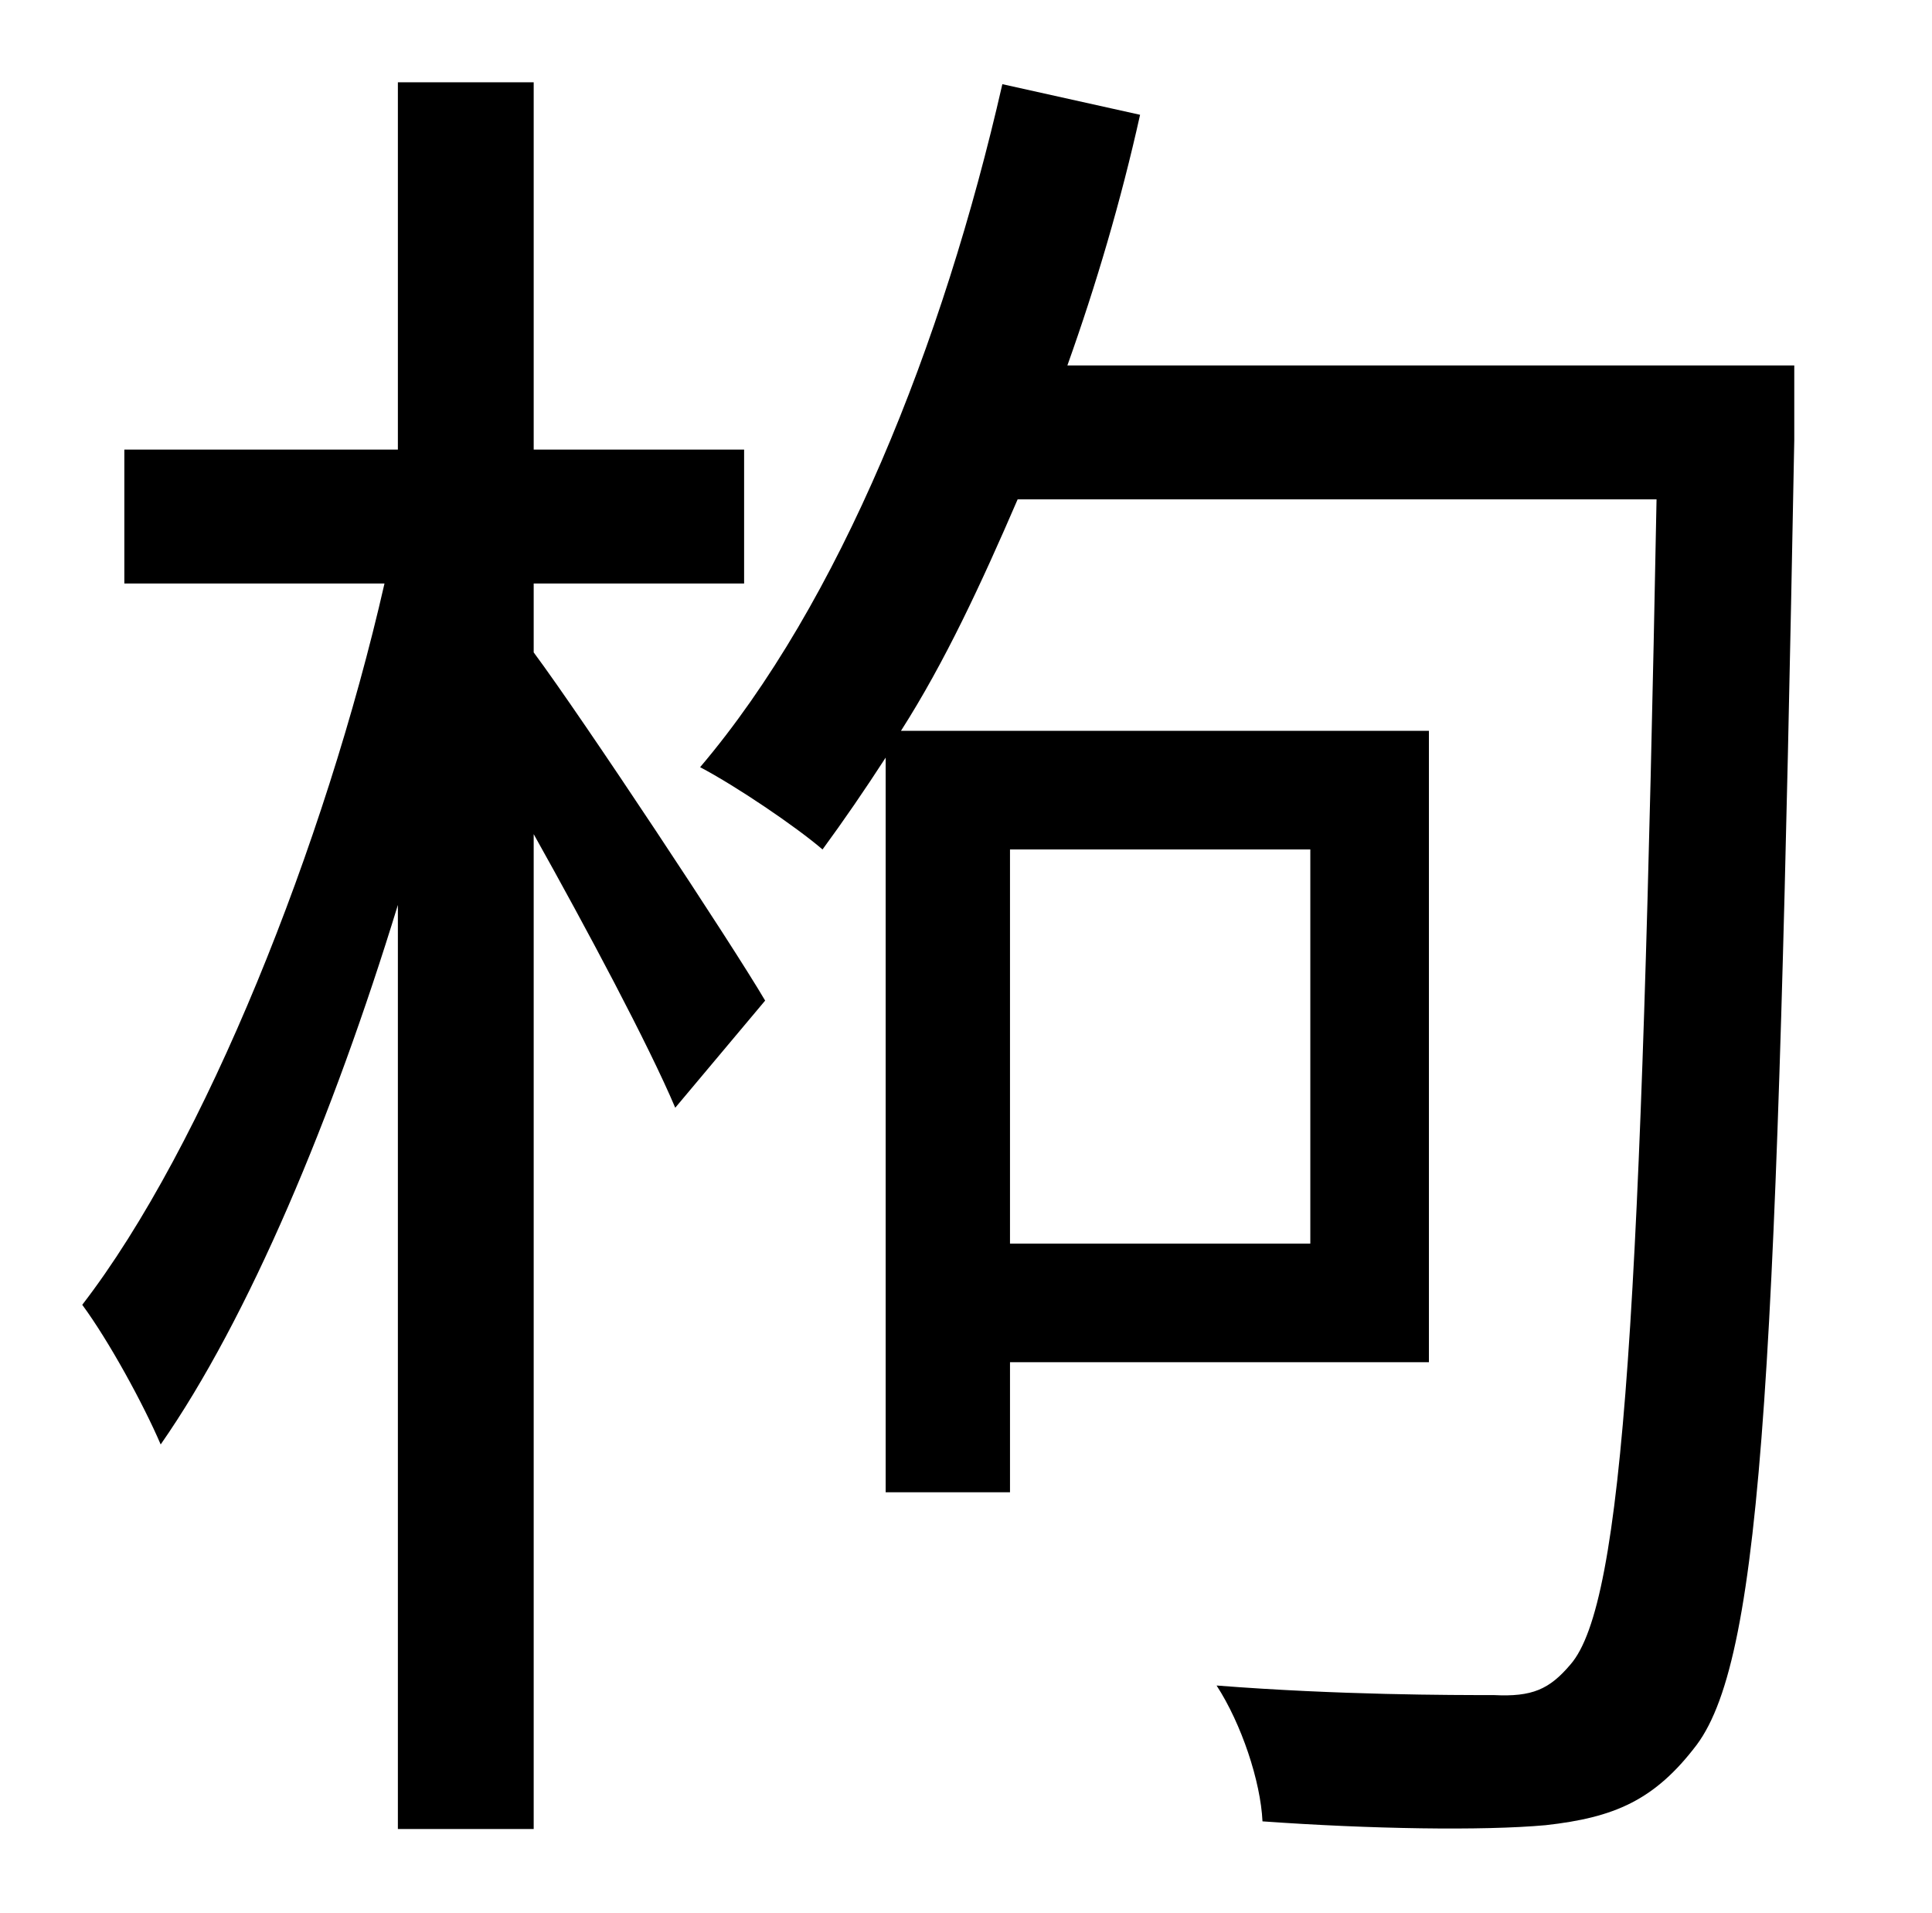<?xml version="1.0" standalone="no"?>
<!DOCTYPE svg PUBLIC "-//W3C//DTD SVG 1.1//EN" "http://www.w3.org/Graphics/SVG/1.1/DTD/svg11.dtd" >
<svg xmlns="http://www.w3.org/2000/svg" xmlns:xlink="http://www.w3.org/1999/xlink" version="1.1" viewBox="-10 0 1010 1000">
   <path fill="currentColor"
d="M269 305v36c26 35 104 153 121 182l-47 56c-14 -33 -46 -93 -74 -143v520h-71v-483c-34 111 -78 216 -124 282c-9 -21 -27 -54 -41 -73c64 -83 127 -241 158 -377h-136v-70h143v-192h71v192h110v70h-110zM675 444h-157v206h157v-206zM928 191v39c-9 478 -16 635 -51 682
c-22 29 -43 38 -79 42c-33 3 -92 2 -148 -2c-1 -21 -11 -51 -24 -71c64 5 123 5 145 5c20 1 29 -3 40 -16c28 -32 37 -189 45 -609h-334c-19 44 -38 85 -61 121h276v330h-219v68h-65v-384c-11 17 -22 33 -33 48c-14 -12 -45 -33 -64 -43c73 -86 127 -221 158 -357l72 16
c-10 45 -23 89 -38 131h380z" />
</svg>
